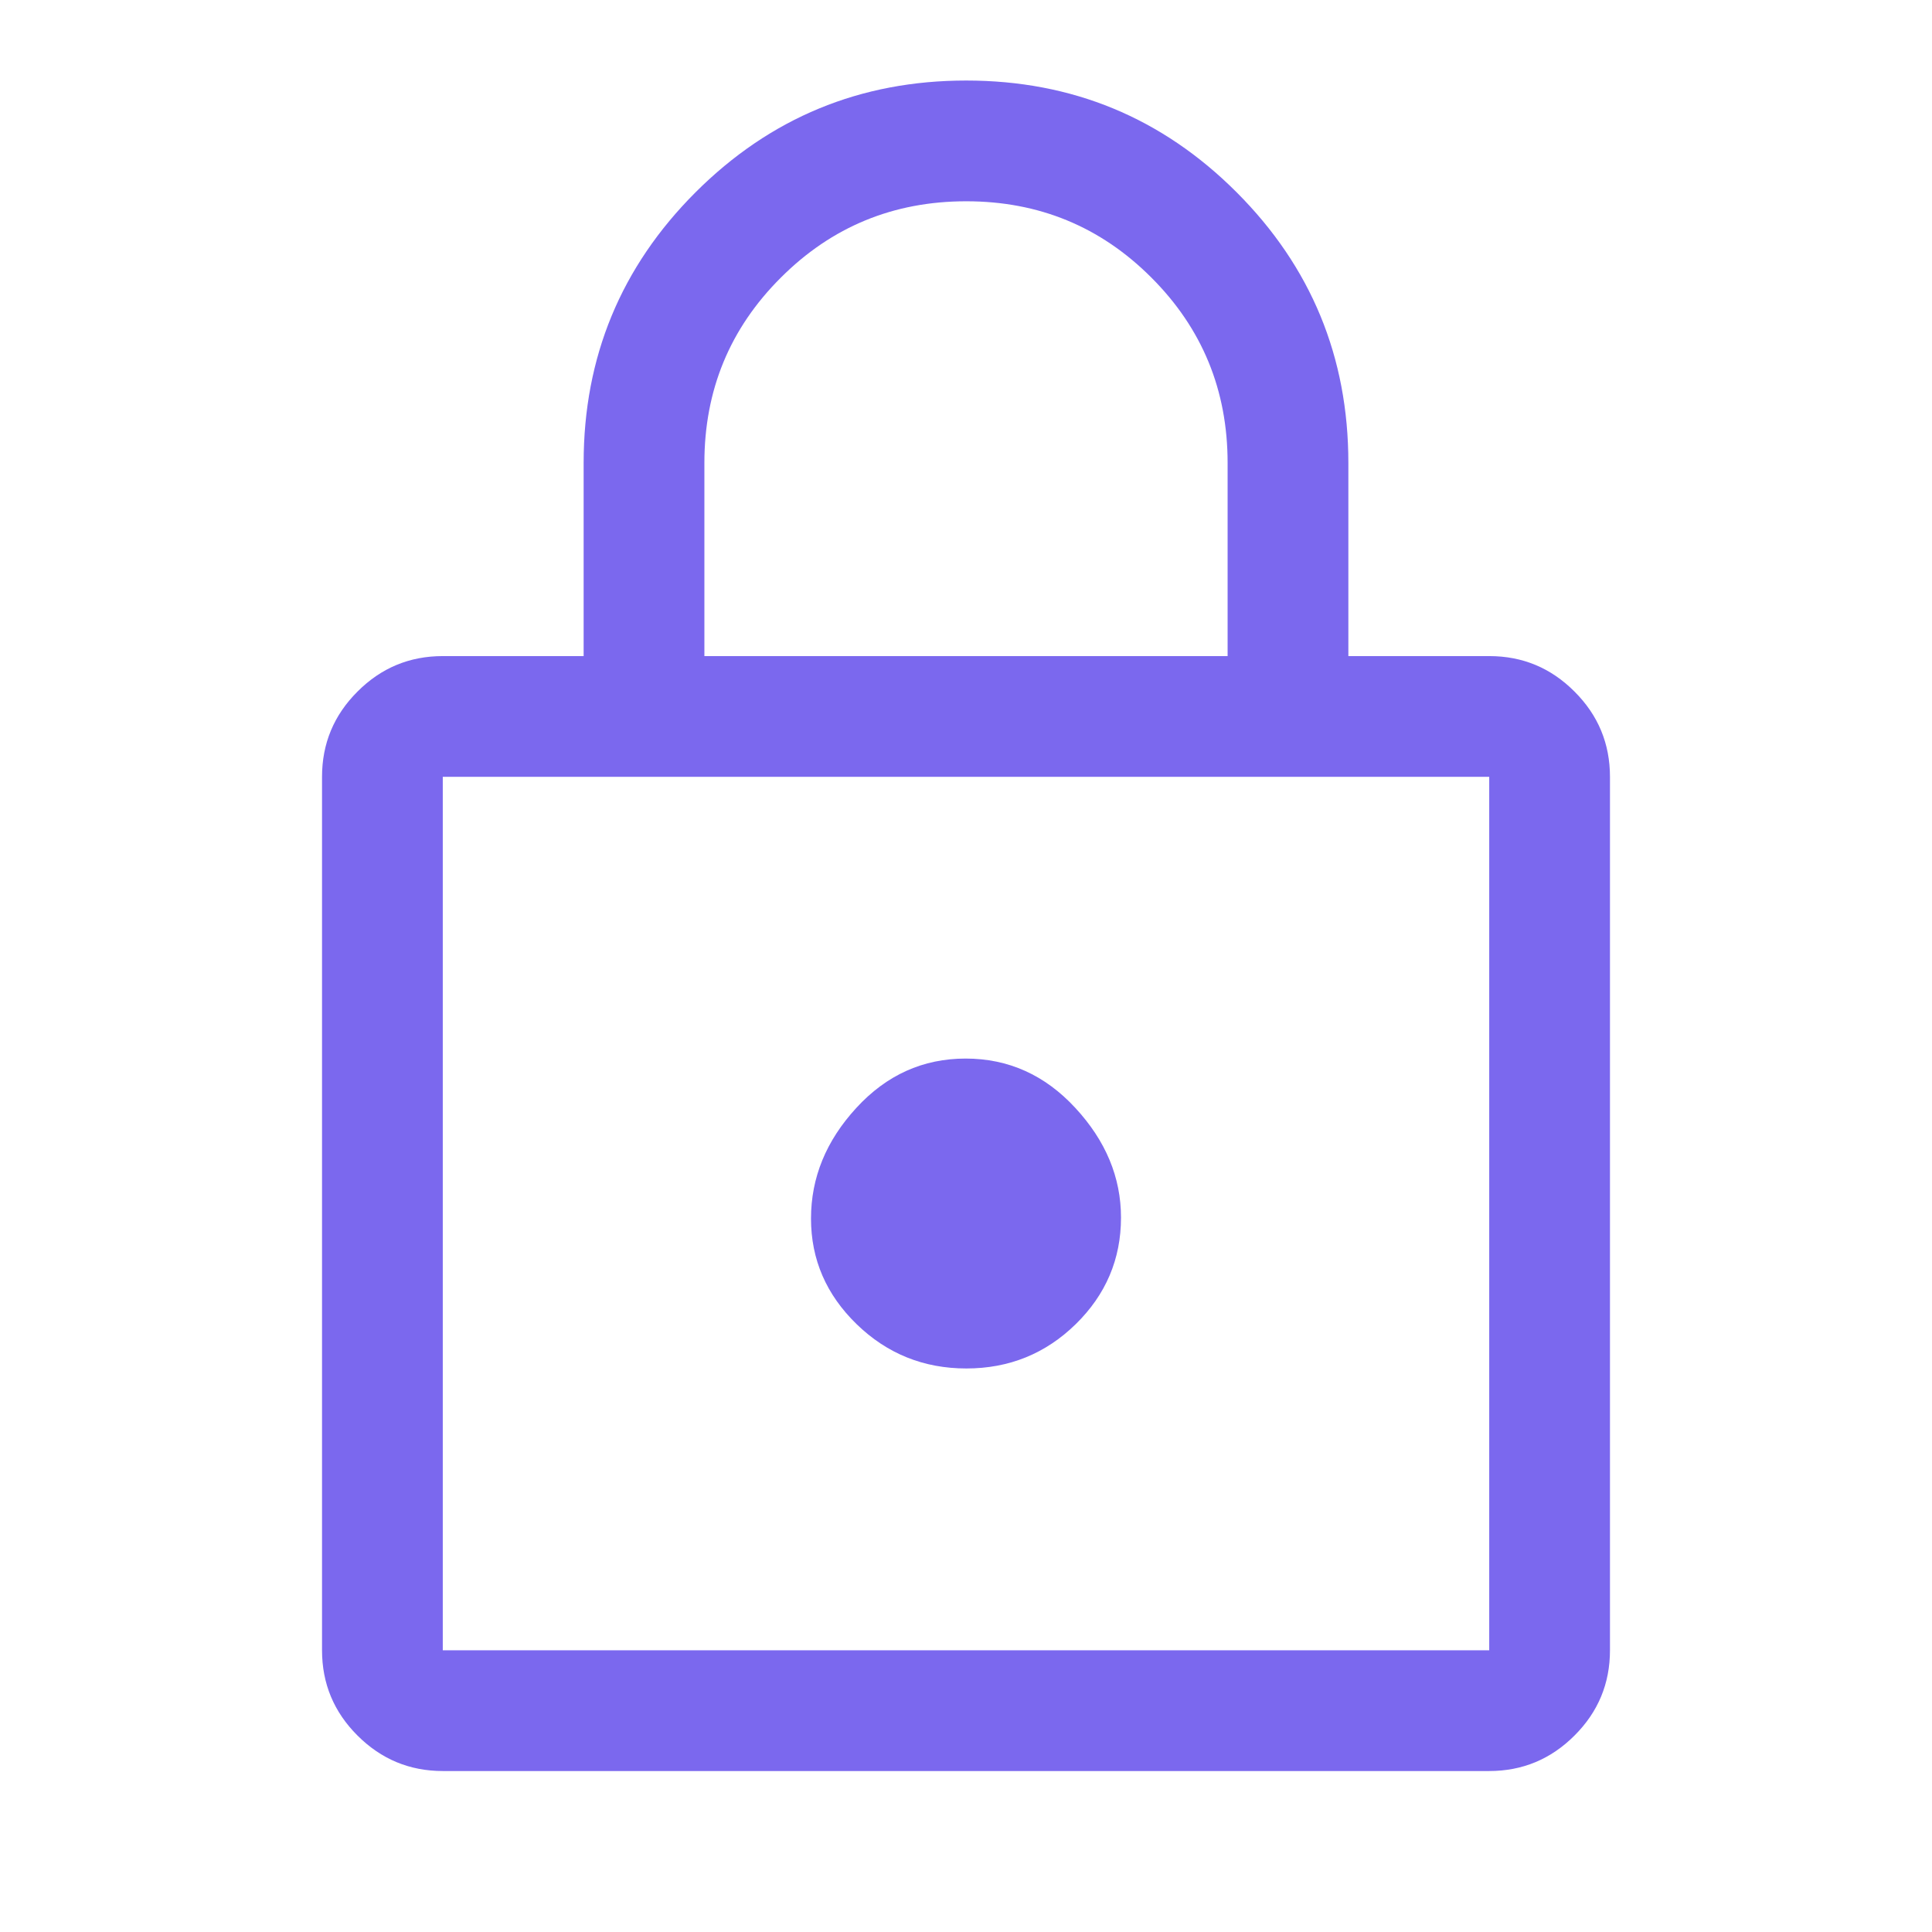 <svg width="22" height="22" viewBox="0 0 22 22" fill="none" xmlns="http://www.w3.org/2000/svg">
<path d="M5.042 20.167C4.664 20.167 4.34 20.032 4.071 19.763C3.801 19.494 3.667 19.17 3.667 18.792V8.846C3.667 8.468 3.801 8.144 4.071 7.875C4.34 7.605 4.664 7.471 5.042 7.471H6.646V5.271C6.646 4.066 7.071 3.039 7.92 2.19C8.77 1.341 9.797 0.917 11.002 0.917C12.208 0.917 13.234 1.341 14.082 2.19C14.93 3.039 15.354 4.066 15.354 5.271V7.471H16.958C17.337 7.471 17.66 7.605 17.929 7.875C18.199 8.144 18.333 8.468 18.333 8.846V18.792C18.333 19.17 18.199 19.494 17.929 19.763C17.66 20.032 17.337 20.167 16.958 20.167H5.042ZM5.042 18.792H16.958V8.846H5.042V18.792ZM11.004 15.583C11.49 15.583 11.905 15.415 12.249 15.079C12.593 14.742 12.765 14.337 12.765 13.865C12.765 13.406 12.591 12.99 12.245 12.616C11.899 12.241 11.482 12.054 10.996 12.054C10.51 12.054 10.095 12.241 9.751 12.616C9.407 12.99 9.235 13.41 9.235 13.876C9.235 14.342 9.409 14.743 9.755 15.079C10.101 15.415 10.518 15.583 11.004 15.583ZM8.021 7.471H13.979V5.271C13.979 4.443 13.69 3.74 13.111 3.161C12.532 2.581 11.829 2.292 11.003 2.292C10.176 2.292 9.472 2.581 8.892 3.161C8.311 3.74 8.021 4.443 8.021 5.271V7.471Z" fill="#7B68EE"/>
</svg>
